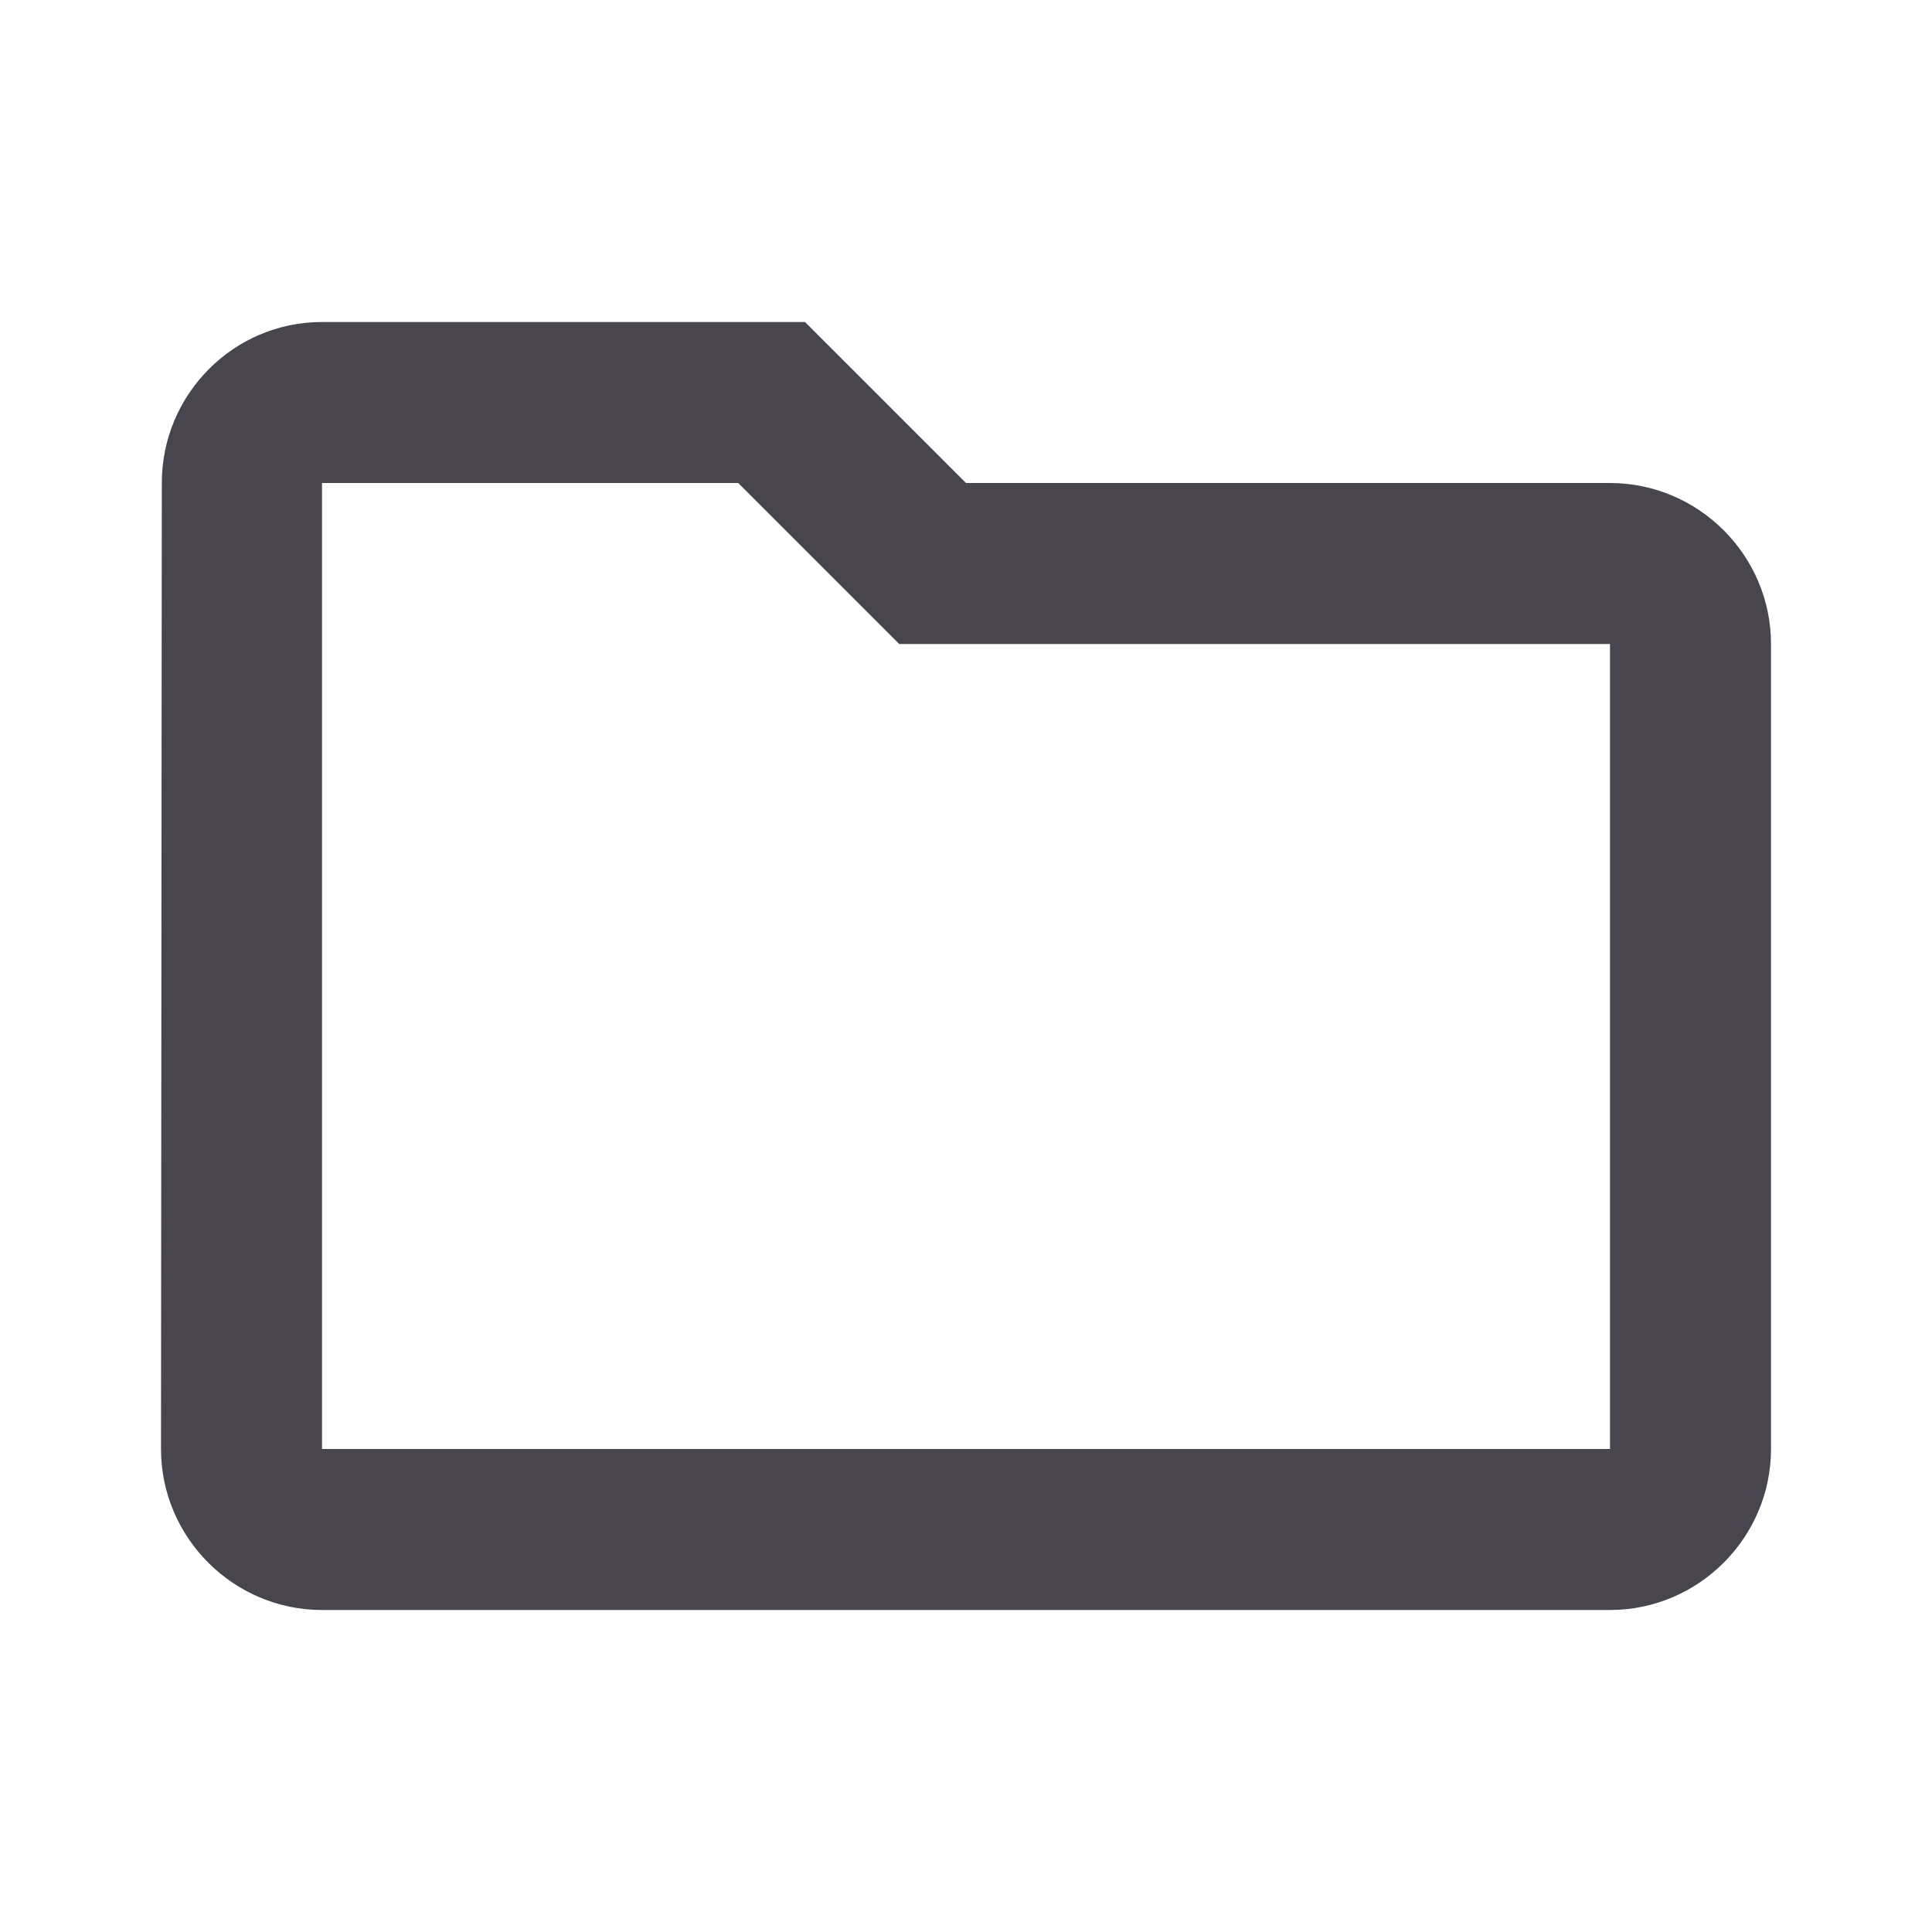 <svg class="icon-size-medium" xmlns="http://www.w3.org/2000/svg" viewBox="0 0 24 24"><path d="m9.17 6 2 2H20v10H4V6h5.17ZM10 4H4c-1.1 0-1.99.9-1.99 2L2 18c0 1.1.9 2 2 2h16c1.1 0 2-.9 2-2V8c0-1.1-.9-2-2-2h-8l-2-2Z" fill="#49454F"/></svg>